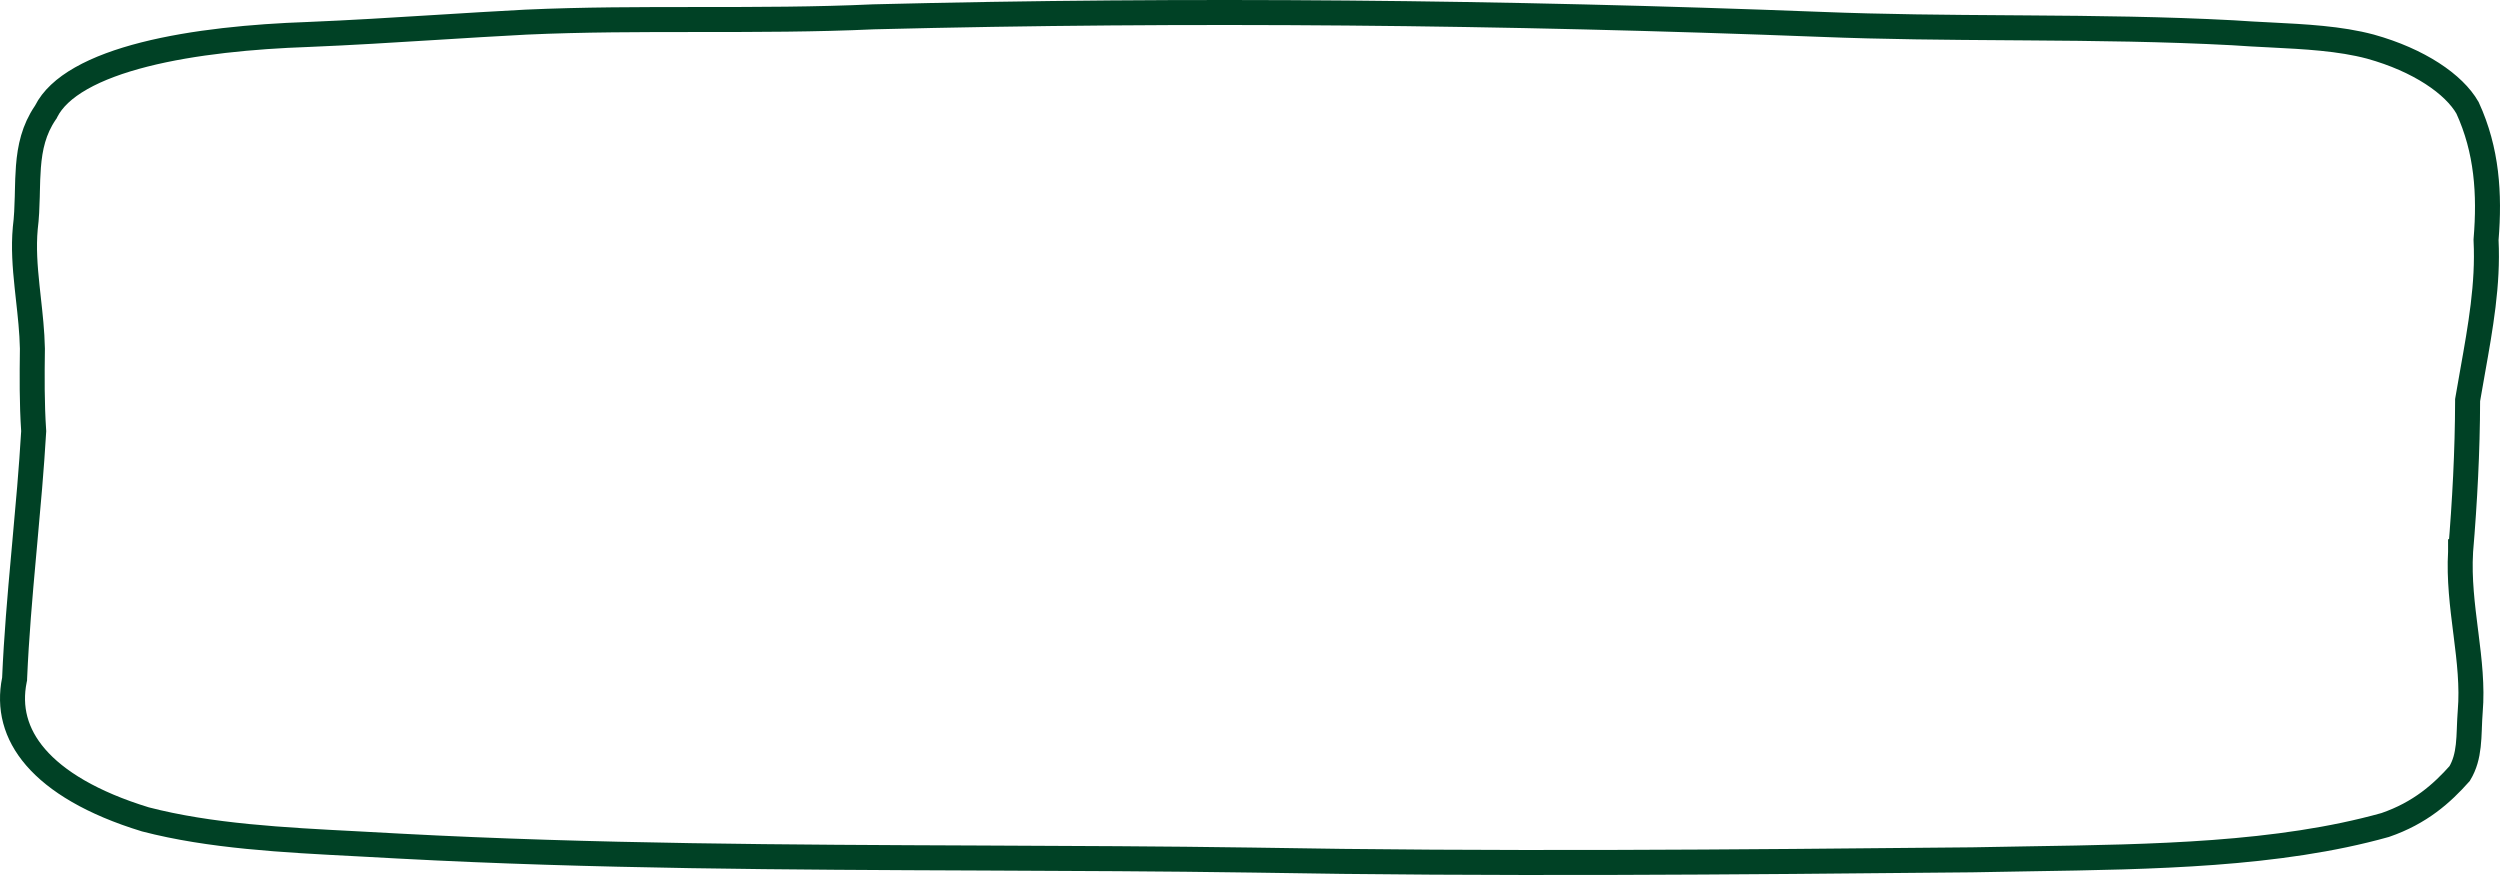 <svg width="100" height="35" viewBox="0 0 100 35" fill="none" xmlns="http://www.w3.org/2000/svg">
<path d="M78.888 34.393C69.289 34.486 59.695 34.574 50.105 34.403V34.403C46.495 34.35 42.885 34.336 39.278 34.321C31.503 34.29 23.741 34.258 16.016 33.846C15.432 33.812 14.847 33.782 14.262 33.751C11.327 33.599 8.406 33.448 5.816 32.775C3.675 32.12 2.251 31.248 1.424 30.289C0.611 29.346 0.355 28.299 0.576 27.199L0.584 27.16L0.585 27.121C0.655 25.491 0.796 23.86 0.945 22.218C0.96 22.052 0.975 21.886 0.99 21.72C1.124 20.245 1.259 18.762 1.346 17.277L1.348 17.245L1.346 17.214C1.274 16.137 1.282 15.057 1.296 13.956L1.296 13.947L1.296 13.938C1.282 13.267 1.207 12.592 1.135 11.943C1.117 11.78 1.099 11.619 1.083 11.46C0.998 10.656 0.942 9.888 1.011 9.128C1.065 8.7 1.08 8.274 1.091 7.866C1.092 7.801 1.094 7.737 1.095 7.673C1.103 7.327 1.111 6.997 1.137 6.667C1.197 5.897 1.354 5.186 1.813 4.51L1.832 4.483L1.846 4.454C2.095 3.962 2.564 3.519 3.248 3.131C3.929 2.744 4.792 2.43 5.775 2.18C7.743 1.68 10.119 1.456 12.318 1.379L12.321 1.379C14.024 1.309 15.732 1.203 17.433 1.097C18.64 1.022 19.844 0.947 21.042 0.885C23.329 0.781 25.635 0.781 27.955 0.781L27.971 0.781C30.291 0.78 32.625 0.78 34.945 0.673C47.581 0.356 60.18 0.486 72.815 0.974C75.358 1.076 77.882 1.094 80.396 1.111C80.626 1.112 80.856 1.114 81.086 1.116C83.83 1.135 86.565 1.164 89.321 1.311C89.815 1.347 90.307 1.372 90.794 1.396C92.216 1.468 93.593 1.538 94.819 1.865C96.765 2.407 98.162 3.369 98.701 4.313C99.482 6.011 99.591 7.763 99.444 9.563L99.442 9.595L99.443 9.628C99.528 11.363 99.222 13.079 98.904 14.863C98.839 15.227 98.774 15.595 98.711 15.965L98.704 16.006L98.704 16.047C98.699 18.05 98.591 20.057 98.424 22.067L98.423 22.067L98.423 22.079C98.361 23.157 98.496 24.227 98.624 25.243L98.64 25.366C98.775 26.435 98.894 27.449 98.809 28.457L98.809 28.457C98.792 28.669 98.784 28.882 98.776 29.083C98.775 29.112 98.774 29.141 98.773 29.169C98.764 29.4 98.754 29.616 98.73 29.827C98.685 30.232 98.593 30.597 98.386 30.942C97.679 31.735 96.813 32.516 95.408 33C91.134 34.198 86.118 34.276 81.205 34.352C80.429 34.365 79.655 34.377 78.888 34.393Z" stroke="#004125"/>
</svg>
